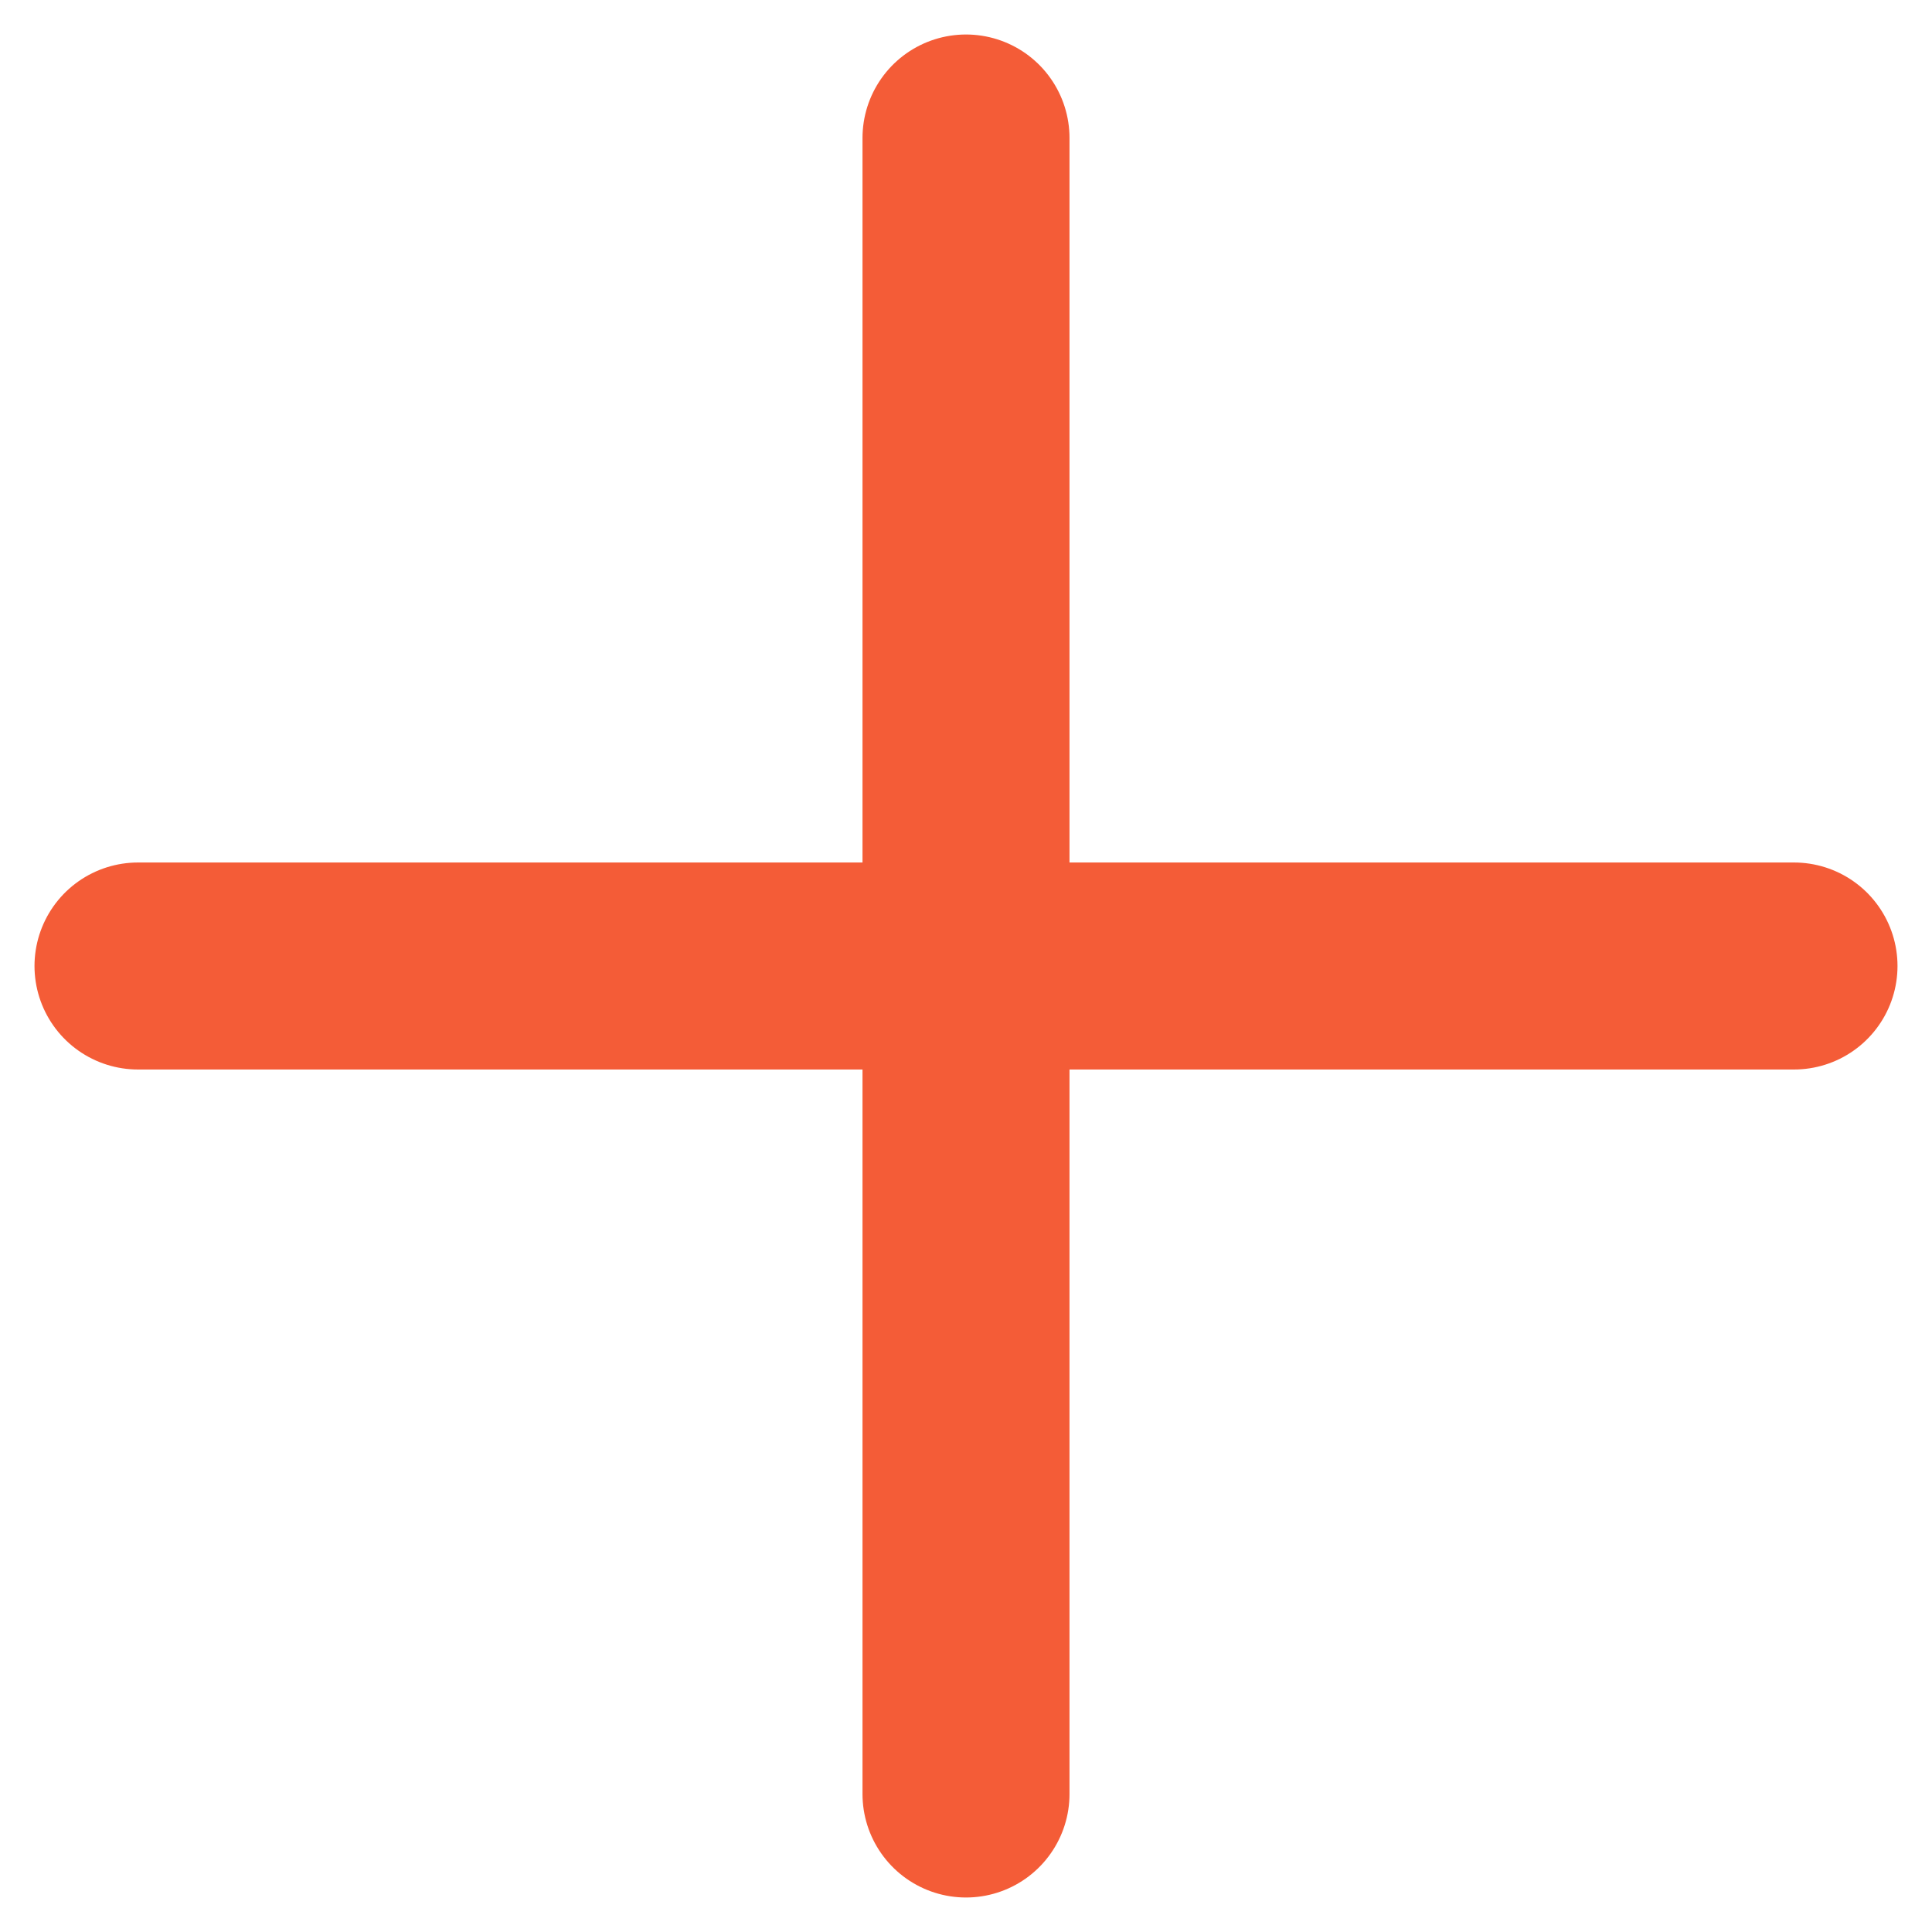 <svg width="14" height="14" viewBox="0 0 14 14" fill="none" xmlns="http://www.w3.org/2000/svg">
<path d="M1 7H13" stroke="#F45C37" stroke-width="1.5" stroke-linecap="round"/>
<path d="M7 13V1" stroke="#F45C37" stroke-width="1.5" stroke-linecap="round"/>
</svg>
